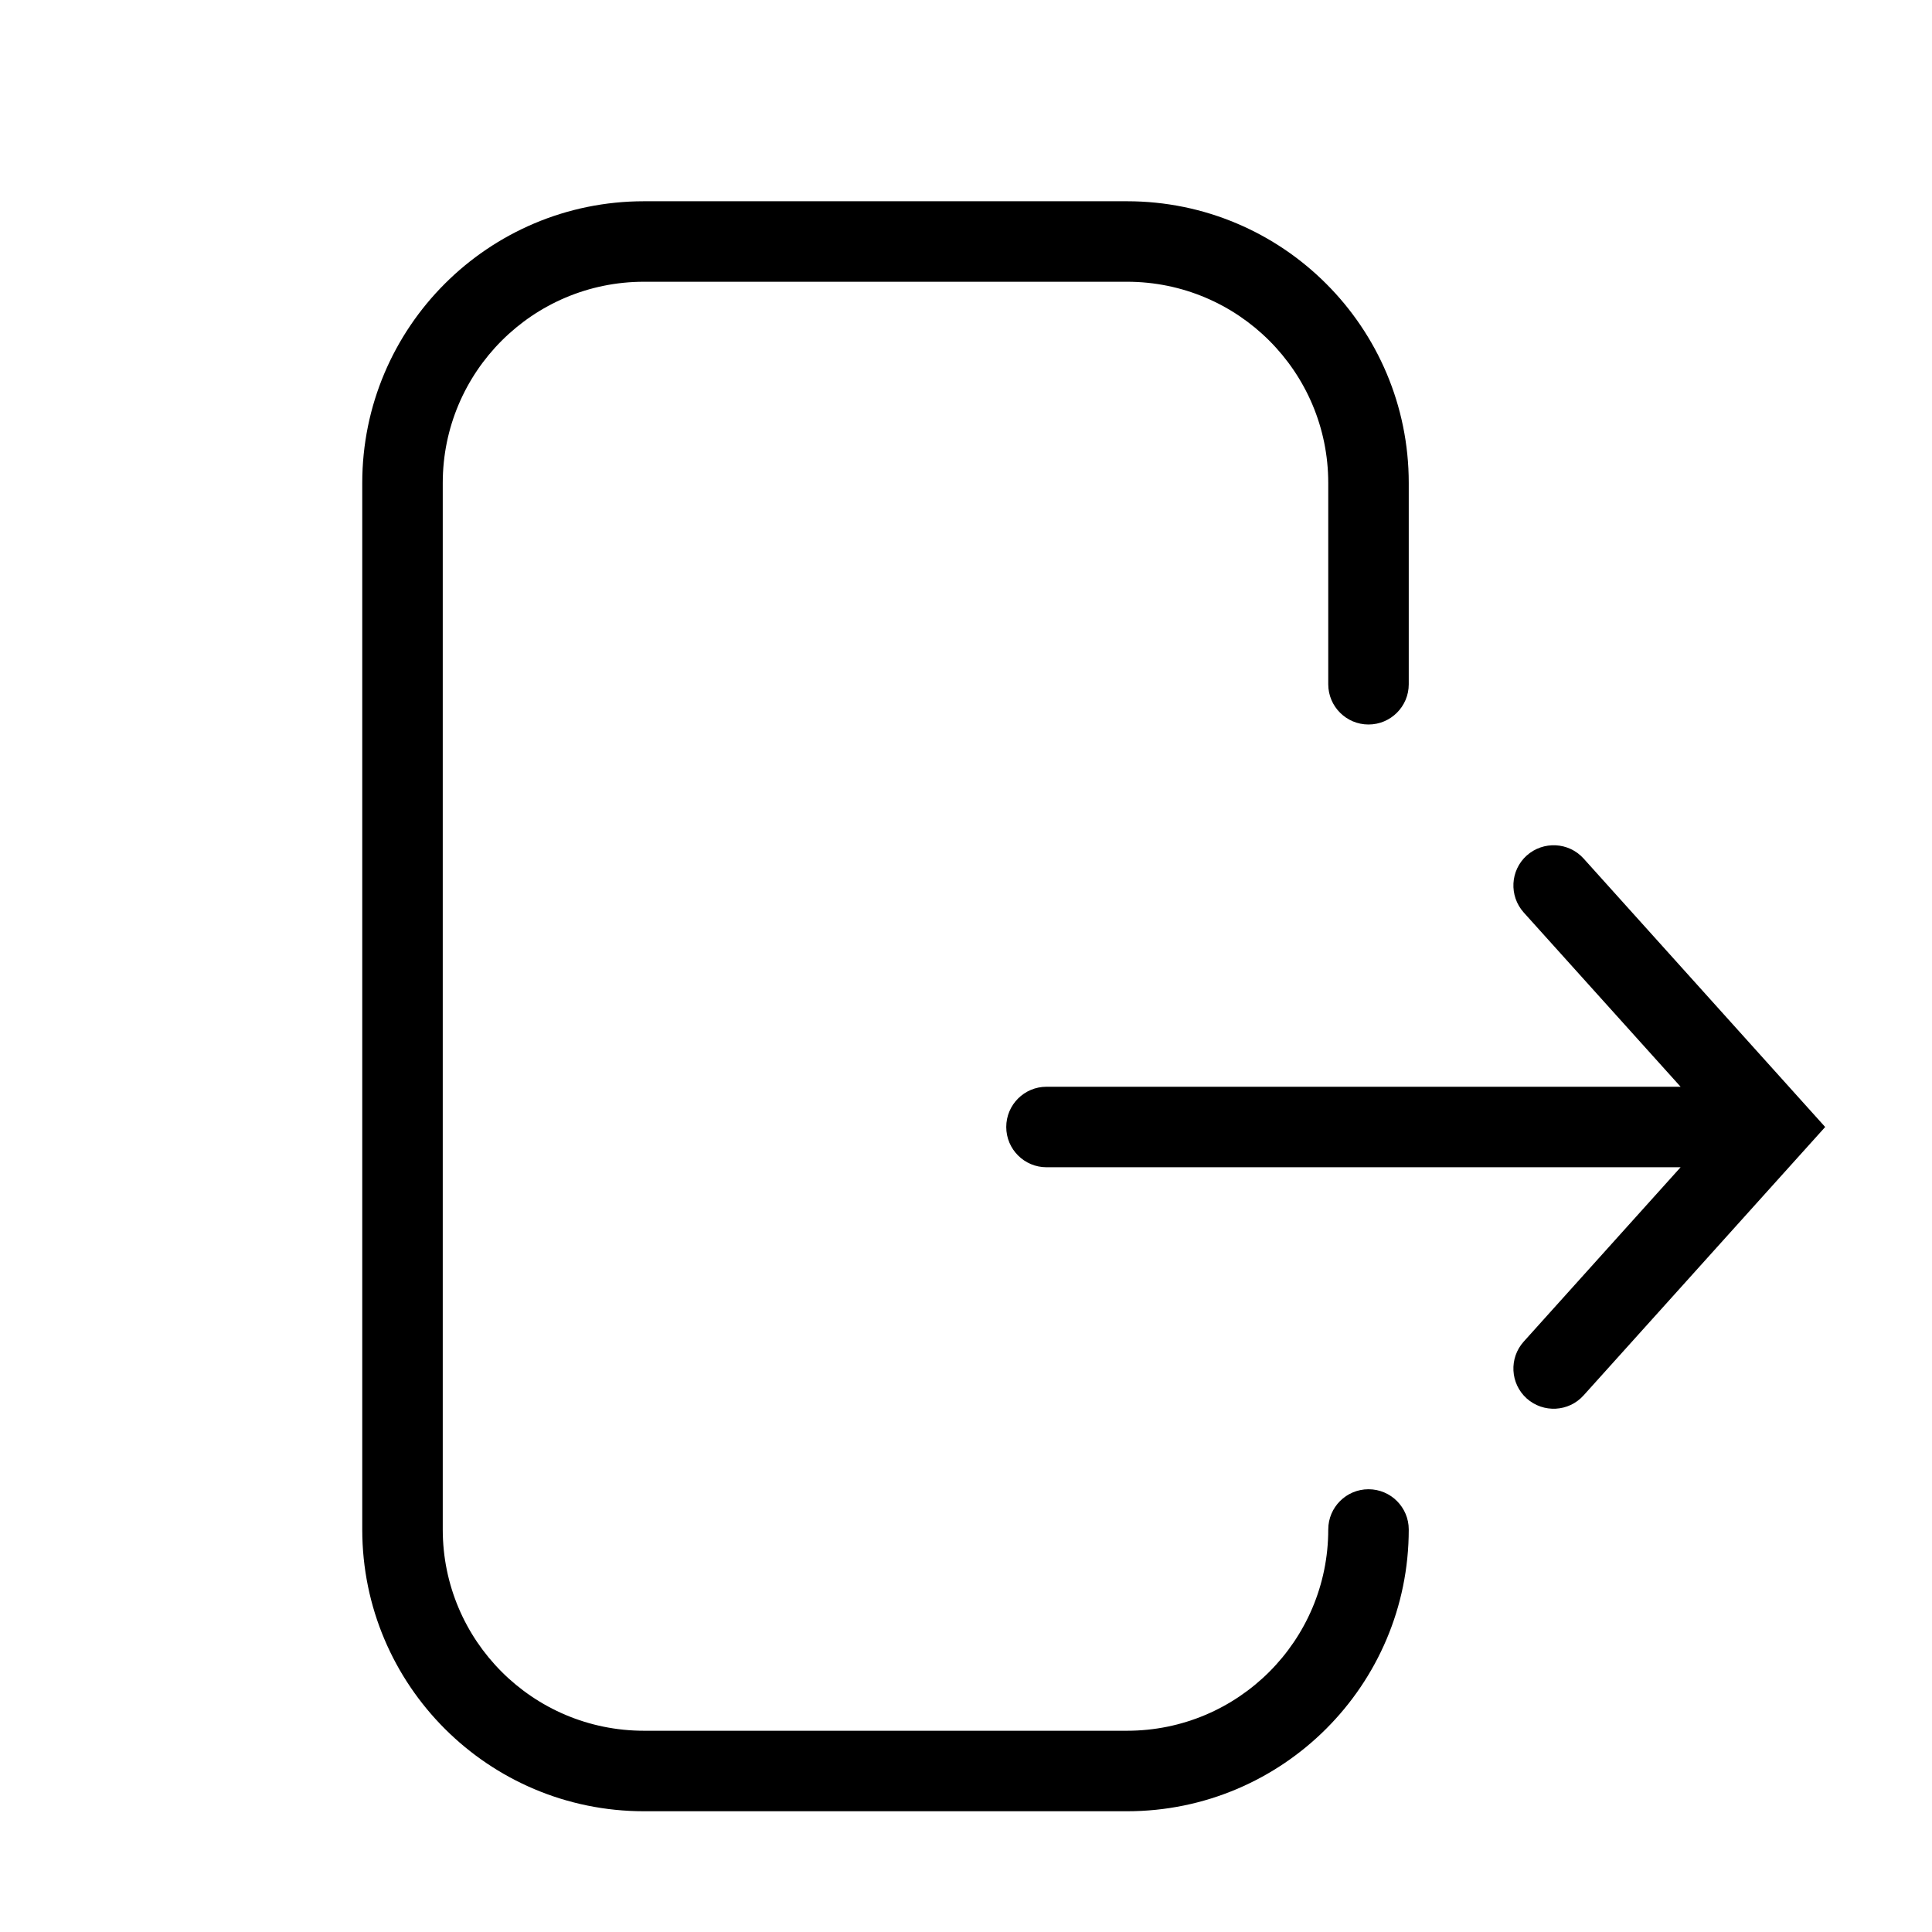 <svg width="24" height="24" viewBox="0 0 24 24" fill="none" xmlns="http://www.w3.org/2000/svg">
<path fill-rule="evenodd" clip-rule="evenodd" d="M18.965 10.628C19.171 10.444 19.487 10.46 19.672 10.665L22.673 14L19.672 17.334C19.487 17.54 19.171 17.556 18.965 17.372C18.76 17.187 18.744 16.871 18.928 16.666L20.877 14.5H13C12.724 14.5 12.5 14.276 12.5 14C12.5 13.724 12.724 13.5 13 13.5H20.877L18.928 11.335C18.744 11.129 18.76 10.813 18.965 10.628Z" fill="#000000"/>
<path fill-rule="evenodd" clip-rule="evenodd" d="M4.5 6C4.5 4.067 6.067 2.5 8 2.5H14C15.933 2.5 17.5 4.067 17.5 6V8.5C17.5 8.776 17.276 9 17 9C16.724 9 16.5 8.776 16.5 8.5V6C16.5 4.619 15.381 3.5 14 3.5H8C6.619 3.5 5.5 4.619 5.5 6V19C5.5 20.381 6.619 21.5 8 21.5H14C15.381 21.5 16.5 20.381 16.5 19C16.5 18.724 16.724 18.5 17 18.5C17.276 18.5 17.5 18.724 17.5 19C17.5 20.933 15.933 22.5 14 22.5H8C6.067 22.5 4.5 20.933 4.5 19V6Z" fill="#000000"/>
</svg>
